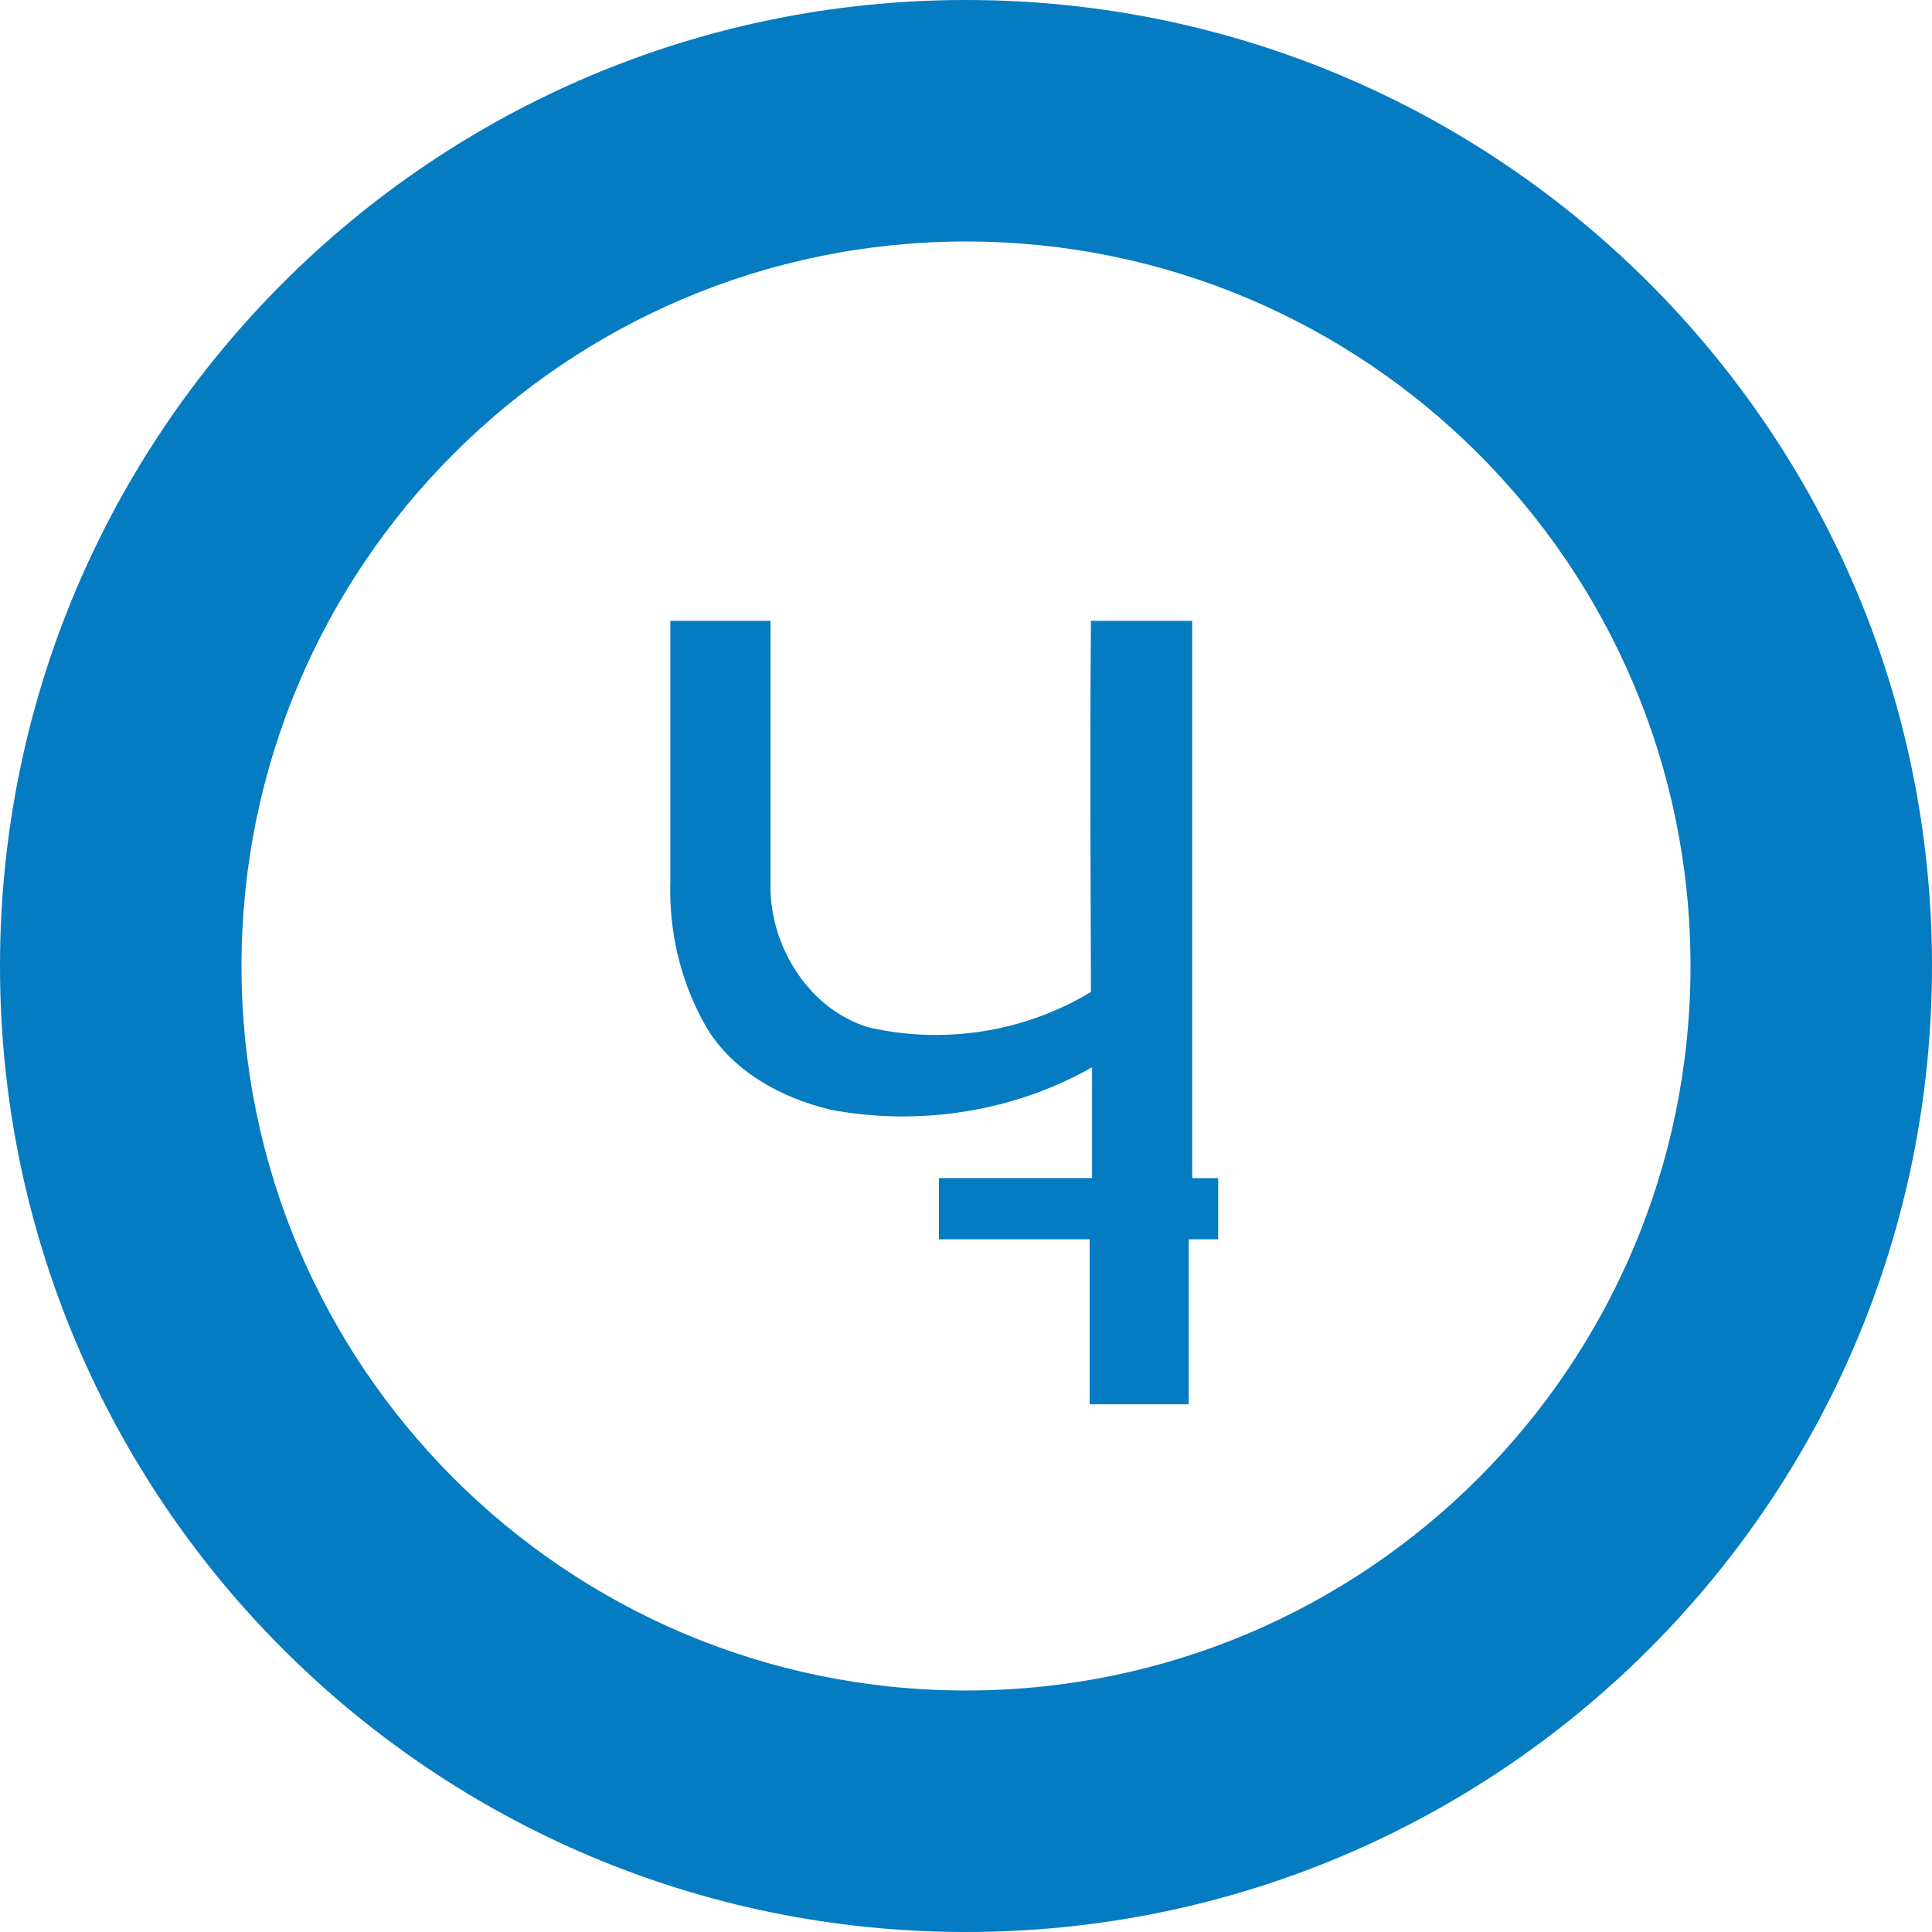 <!-- Generated by IcoMoon.io -->
<svg version="1.1" xmlns="http://www.w3.org/2000/svg" width="32" height="32" viewBox="0 0 32 32">
<title>sib</title>
<path fill="#057bc1" d="M16 32c-8.837 0-16-7.163-16-16s7.163-16 16-16 16 7.163 16 16-7.163 16-16 16zM16 4c-6.627 0-12 5.373-12 12s5.373 12 12 12 12-5.373 12-12c0-6.627-5.373-12-12-12v0zM20.176 20.527h-0.488v2.732h-1.64v-2.732h-2.497v-1.015h2.537v-1.834c-0.903 0.512-1.983 0.814-3.134 0.814-0.424 0-0.838-0.041-1.238-0.119l0.041 0.007c-0.82-0.195-1.639-0.643-2.068-1.385-0.37-0.647-0.588-1.421-0.588-2.247 0-0.047 0.001-0.094 0.002-0.14l-0 0.007v-4.332h1.659v4.488c0.039 0.975 0.663 1.951 1.62 2.244 0.336 0.080 0.721 0.127 1.117 0.127 0.949 0 1.837-0.265 2.592-0.725l-0.022 0.012c0-1.366-0.020-3.414 0-6.146h1.678v9.23h0.43v1.014z"></path>
</svg>
